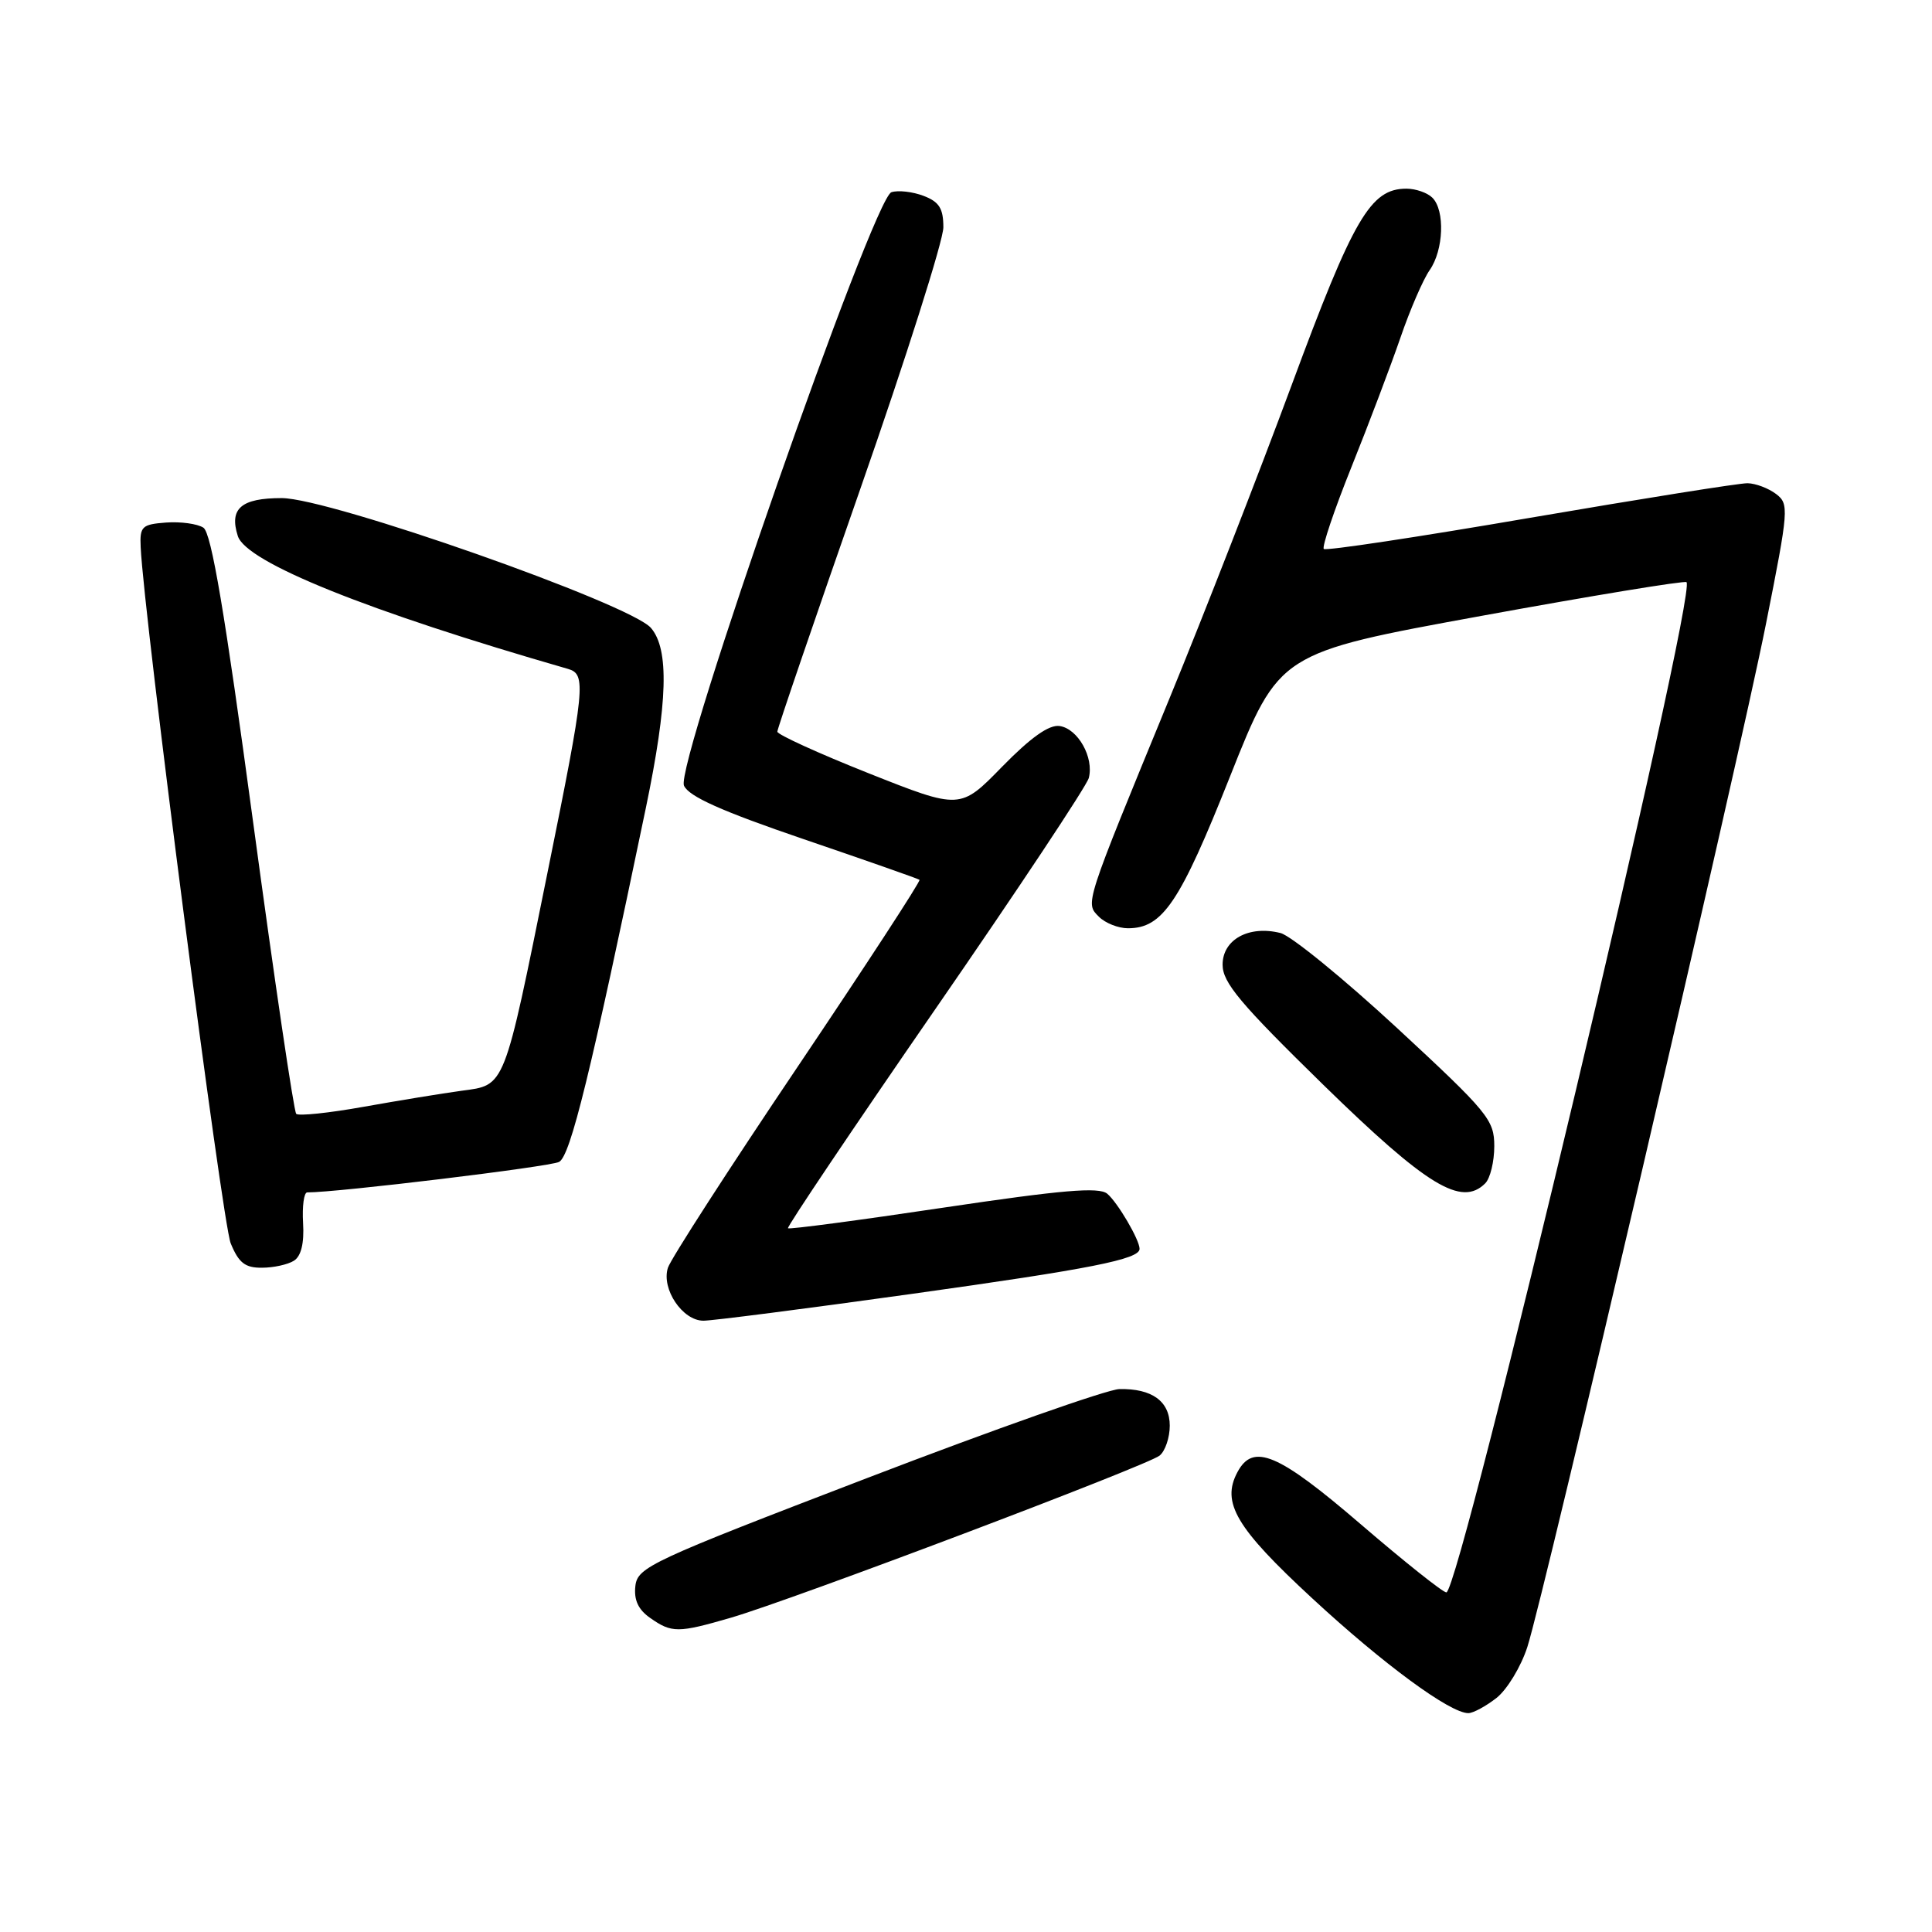 <?xml version="1.0" encoding="UTF-8" standalone="no"?>
<!DOCTYPE svg PUBLIC "-//W3C//DTD SVG 1.1//EN" "http://www.w3.org/Graphics/SVG/1.1/DTD/svg11.dtd" >
<svg xmlns="http://www.w3.org/2000/svg" xmlns:xlink="http://www.w3.org/1999/xlink" version="1.1" viewBox="0 0 256 256">
 <g >
 <path fill="currentColor"
d=" M 198.29 224.99 C 199.70 223.88 201.54 220.84 202.38 218.24 C 204.64 211.24 230.34 101.08 234.00 82.67 C 237.03 67.44 237.08 66.78 235.33 65.45 C 234.32 64.69 232.63 64.05 231.56 64.03 C 230.50 64.01 217.54 66.08 202.76 68.61 C 187.98 71.15 175.67 73.01 175.41 72.74 C 175.14 72.47 176.79 67.58 179.08 61.87 C 181.37 56.17 184.28 48.47 185.56 44.76 C 186.83 41.05 188.58 37.01 189.44 35.79 C 191.29 33.14 191.49 27.89 189.80 26.20 C 189.14 25.54 187.59 25.00 186.36 25.00 C 181.60 25.00 179.36 28.83 171.16 51.00 C 166.78 62.83 159.50 81.50 154.98 92.50 C 143.61 120.15 143.78 119.63 145.62 121.48 C 146.46 122.32 148.19 123.00 149.46 123.00 C 154.06 123.00 156.34 119.61 163.00 102.85 C 169.50 86.50 169.50 86.50 196.28 81.61 C 211.01 78.92 223.24 76.91 223.47 77.14 C 224.92 78.59 193.45 210.99 191.65 211.00 C 191.19 211.00 186.10 206.95 180.34 202.00 C 169.36 192.56 166.05 191.16 163.97 195.06 C 161.80 199.11 163.78 202.45 173.87 211.78 C 183.29 220.50 192.13 227.00 194.56 227.00 C 195.20 227.00 196.88 226.09 198.29 224.99 Z  M 96.83 214.36 C 105.02 211.98 152.07 194.18 153.66 192.87 C 154.40 192.26 155.00 190.48 155.00 188.91 C 155.00 185.68 152.65 183.97 148.32 184.06 C 146.77 184.09 131.78 189.37 115.00 195.81 C 86.21 206.85 84.48 207.65 84.19 210.15 C 83.98 212.01 84.57 213.29 86.17 214.40 C 89.01 216.39 89.85 216.39 96.83 214.36 Z  M 120.73 171.46 C 144.52 168.14 151.00 166.86 151.00 165.48 C 151.00 164.28 148.08 159.31 146.71 158.17 C 145.60 157.26 140.78 157.67 125.00 160.02 C 113.85 161.69 104.58 162.92 104.41 162.75 C 104.24 162.58 113.03 149.51 123.93 133.72 C 134.84 117.93 143.99 104.14 144.27 103.09 C 144.98 100.38 142.83 96.55 140.40 96.20 C 139.00 96.00 136.59 97.71 132.79 101.59 C 127.24 107.28 127.24 107.28 115.12 102.47 C 108.45 99.82 103.00 97.33 103.00 96.95 C 103.00 96.56 107.95 82.08 114.00 64.77 C 120.05 47.46 125.00 31.86 125.00 30.12 C 125.00 27.62 124.45 26.74 122.37 25.95 C 120.92 25.40 119.01 25.18 118.12 25.47 C 115.71 26.23 89.43 101.40 90.63 104.10 C 91.27 105.54 95.61 107.48 106.51 111.20 C 114.75 114.01 121.65 116.43 121.84 116.58 C 122.03 116.73 114.76 127.88 105.68 141.37 C 96.60 154.85 88.87 166.83 88.50 167.99 C 87.61 170.79 90.43 175.00 93.21 175.00 C 94.39 175.00 106.78 173.41 120.73 171.46 Z  M 38.95 167.05 C 39.90 166.45 40.32 164.74 40.16 162.07 C 40.03 159.83 40.27 158.00 40.71 158.00 C 44.74 158.01 72.87 154.60 74.08 153.96 C 75.59 153.15 78.23 142.36 85.58 107.05 C 88.49 93.06 88.69 86.02 86.25 83.20 C 83.48 80.00 43.67 66.00 37.33 66.00 C 31.95 66.00 30.35 67.38 31.51 71.02 C 32.61 74.51 48.68 80.98 75.25 88.63 C 77.71 89.34 77.56 90.88 72.56 115.56 C 66.72 144.44 66.99 143.75 61.17 144.53 C 58.60 144.88 52.75 145.84 48.16 146.66 C 43.57 147.48 39.57 147.90 39.25 147.59 C 38.94 147.28 36.37 129.89 33.54 108.94 C 29.79 81.17 28.01 70.61 26.95 69.92 C 26.15 69.40 23.93 69.10 22.00 69.24 C 18.80 69.48 18.51 69.76 18.64 72.50 C 19.06 81.69 29.45 162.02 30.57 164.75 C 31.63 167.33 32.47 168.00 34.70 167.98 C 36.24 167.98 38.15 167.56 38.95 167.05 Z  M 196.80 156.80 C 197.46 156.14 198.00 153.92 198.00 151.87 C 198.00 148.38 197.19 147.40 185.10 136.20 C 178.00 129.64 171.06 123.98 169.67 123.63 C 165.48 122.58 162.00 124.49 162.00 127.83 C 162.00 130.20 164.33 132.98 175.37 143.77 C 189.10 157.17 193.66 159.94 196.80 156.80 Z "/>
</g>
</svg>
